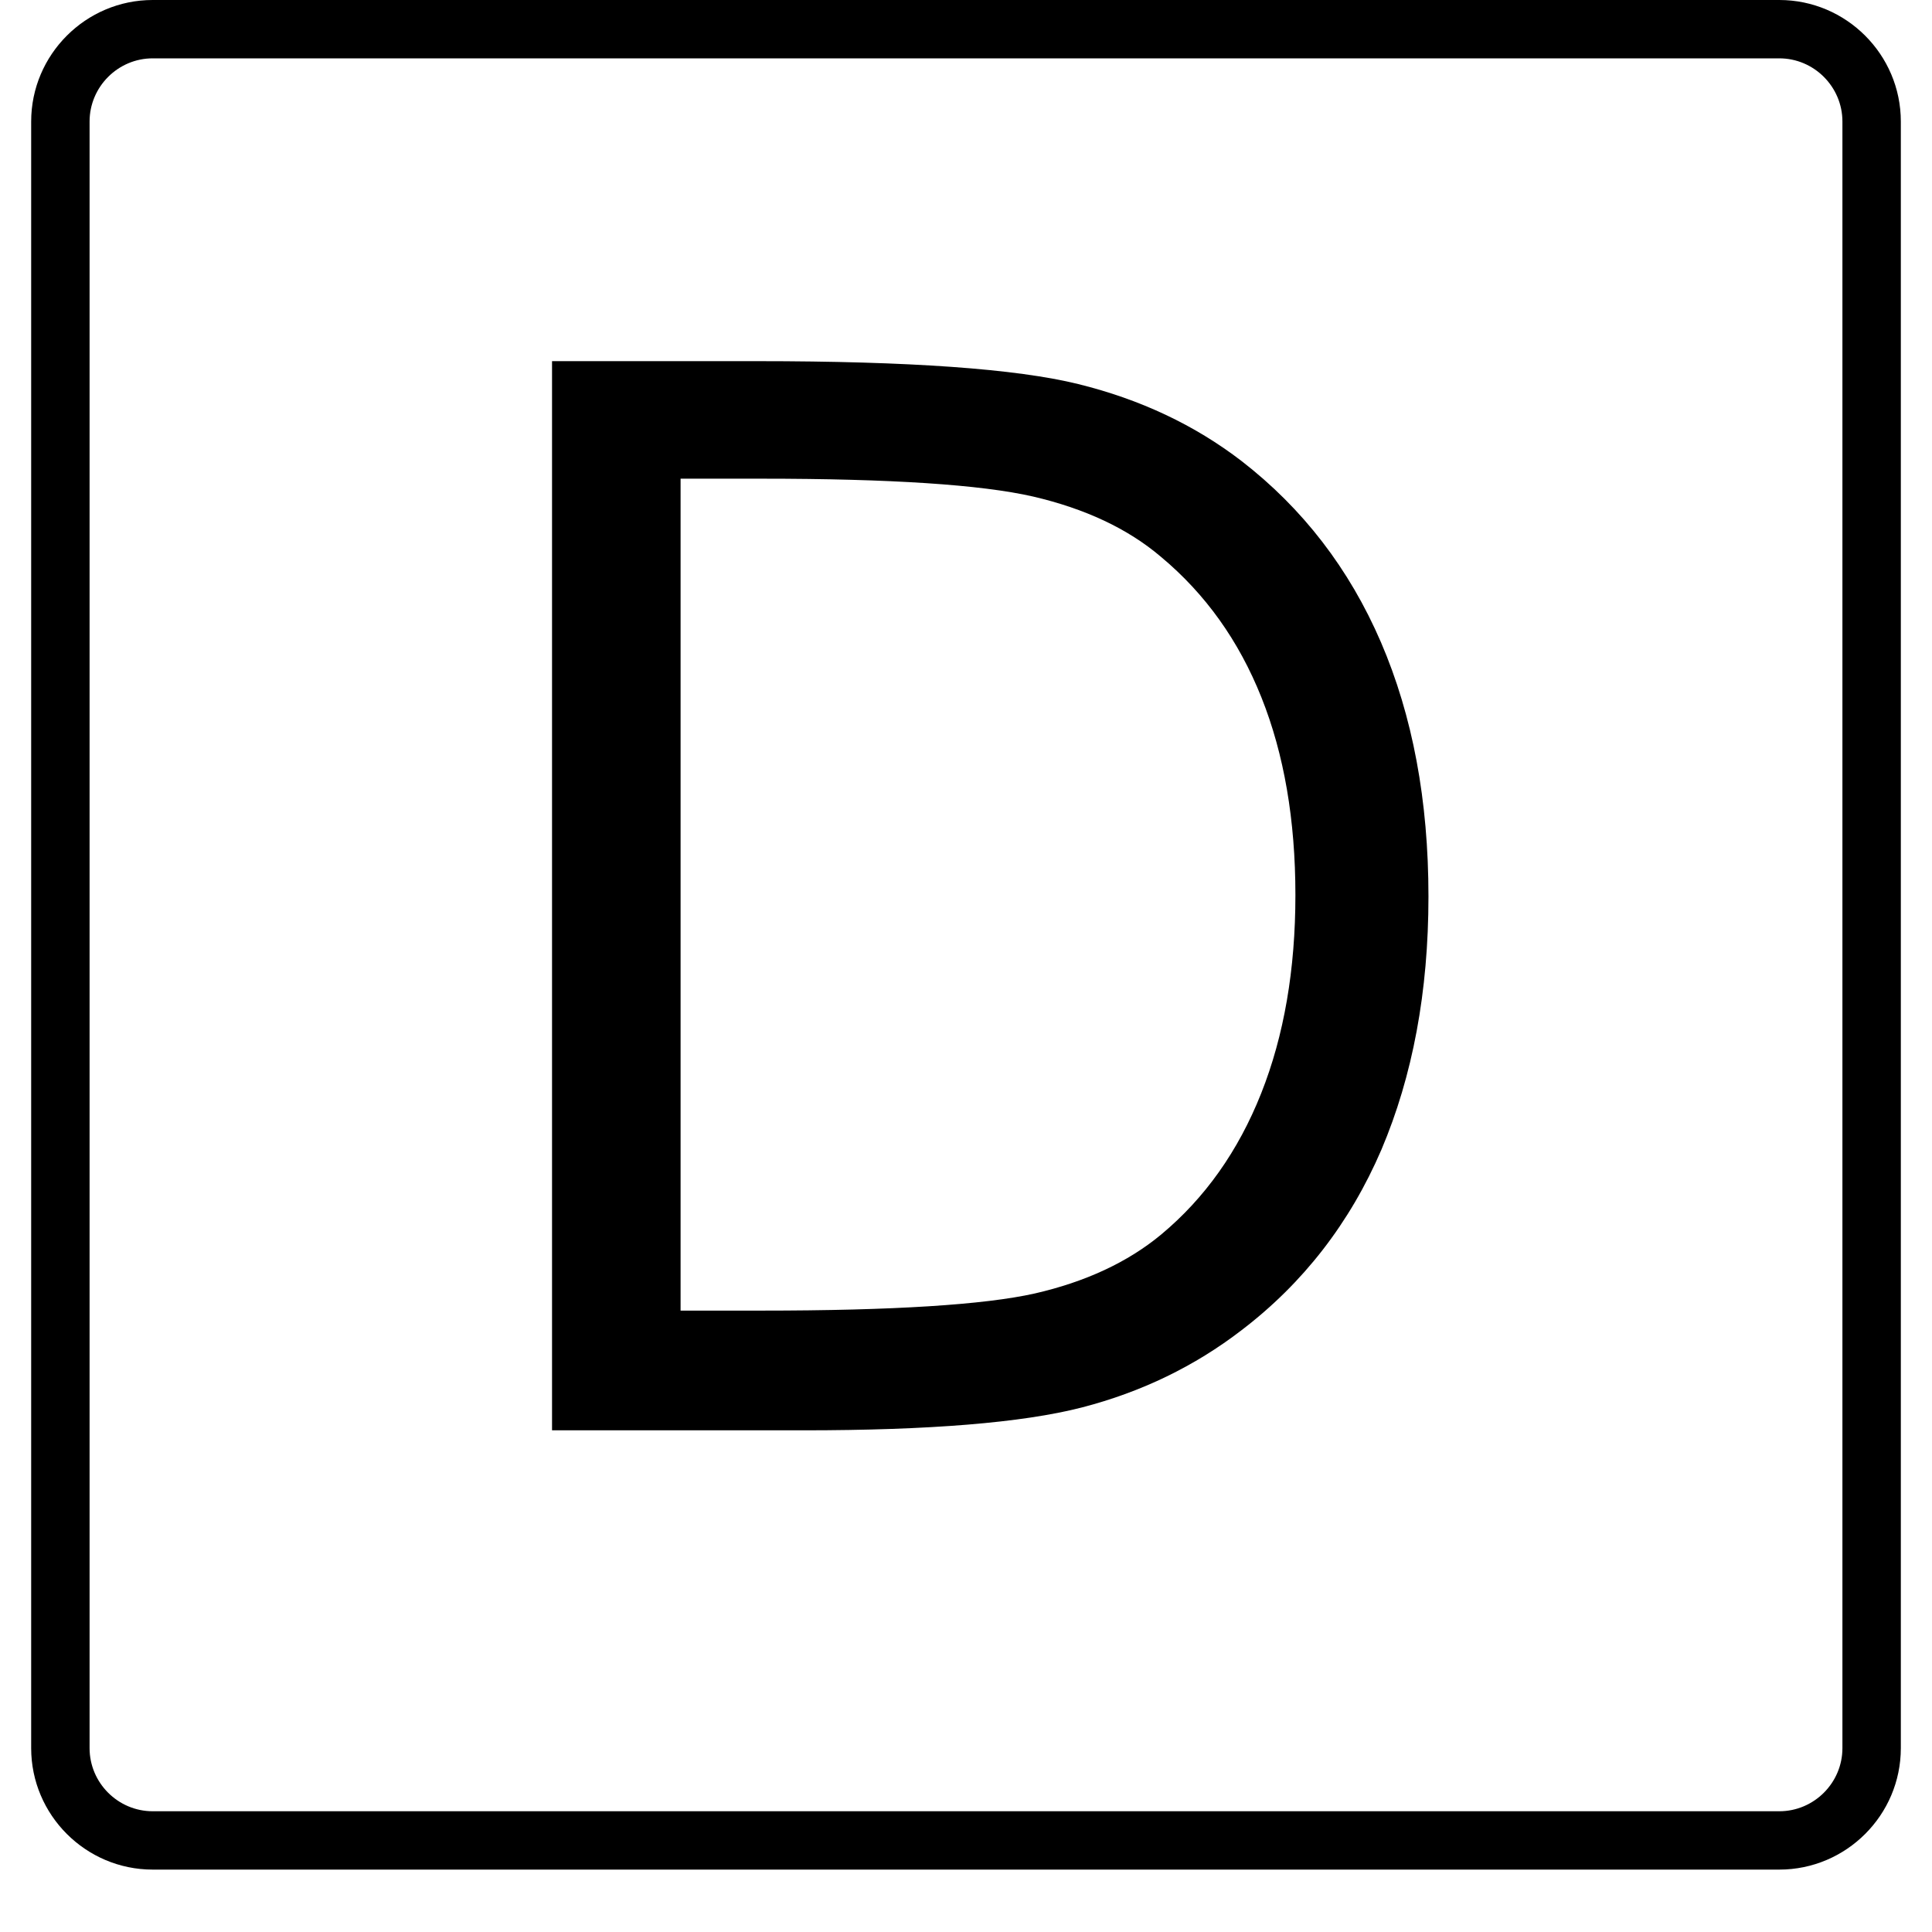 <?xml version="1.0" encoding="UTF-8"?>
<svg xmlns="http://www.w3.org/2000/svg" xmlns:xlink="http://www.w3.org/1999/xlink" width="30pt" height="30pt" viewBox="0 0 30 30" version="1.2">
<defs>
<g>
<symbol overflow="visible" id="glyph0-0">
<path style="stroke:none;" d="M 3.992 -1.859 L 5.25 -1.859 C 7.293 -1.859 8.707 -1.949 9.492 -2.125 C 10.277 -2.305 10.934 -2.609 11.453 -3.039 C 12.133 -3.605 12.652 -4.336 13.008 -5.234 C 13.363 -6.129 13.539 -7.156 13.539 -8.312 C 13.539 -9.477 13.363 -10.5 13.012 -11.379 C 12.66 -12.262 12.141 -12.988 11.453 -13.562 C 10.934 -14.004 10.27 -14.312 9.465 -14.5 C 8.66 -14.684 7.254 -14.777 5.25 -14.777 L 3.992 -14.777 Z M 1.996 0 L 1.996 -16.602 L 5.184 -16.602 C 7.543 -16.602 9.203 -16.484 10.168 -16.246 C 11.133 -16.008 11.977 -15.609 12.703 -15.051 C 13.652 -14.316 14.375 -13.379 14.867 -12.238 C 15.359 -11.094 15.605 -9.781 15.605 -8.289 C 15.605 -6.809 15.359 -5.5 14.875 -4.359 C 14.387 -3.223 13.66 -2.285 12.703 -1.555 C 11.977 -0.996 11.148 -0.594 10.223 -0.355 C 9.297 -0.117 7.855 0 5.898 0 Z M 1.996 0 "/>
</symbol>
</g>
<clipPath id="clip1">
  <path d="M 0.484 0 L 29.516 0 L 29.516 29.031 L 0.484 29.031 Z M 0.484 0 "/>
</clipPath>
</defs>
<g id="surface1">
<g clip-path="url(#clip1)" clip-rule="nonzero">
<path style=" stroke:none;fill-rule:nonzero;fill:rgb(0%,0%,0%);fill-opacity:1;" d="M 27.629 0.906 C 28.168 0.906 28.609 1.348 28.609 1.887 L 28.609 27.145 C 28.609 27.684 28.168 28.125 27.629 28.125 L 2.371 28.125 C 1.832 28.125 1.391 27.684 1.391 27.145 L 1.391 1.887 C 1.391 1.348 1.832 0.906 2.371 0.906 L 27.629 0.906 M 27.629 0 L 2.371 0 C 1.332 0 0.484 0.848 0.484 1.887 L 0.484 27.145 C 0.484 28.184 1.332 29.031 2.371 29.031 L 27.629 29.031 C 28.668 29.031 29.516 28.184 29.516 27.145 L 29.516 1.887 C 29.516 0.848 28.668 0 27.629 0 Z M 27.629 0 "/>
</g>
<g style="fill:rgb(0%,0%,0%);fill-opacity:1;">
  <use xlink:href="#glyph0-0" x="6.576" y="22.21"/>
</g>
</g>
</svg>
